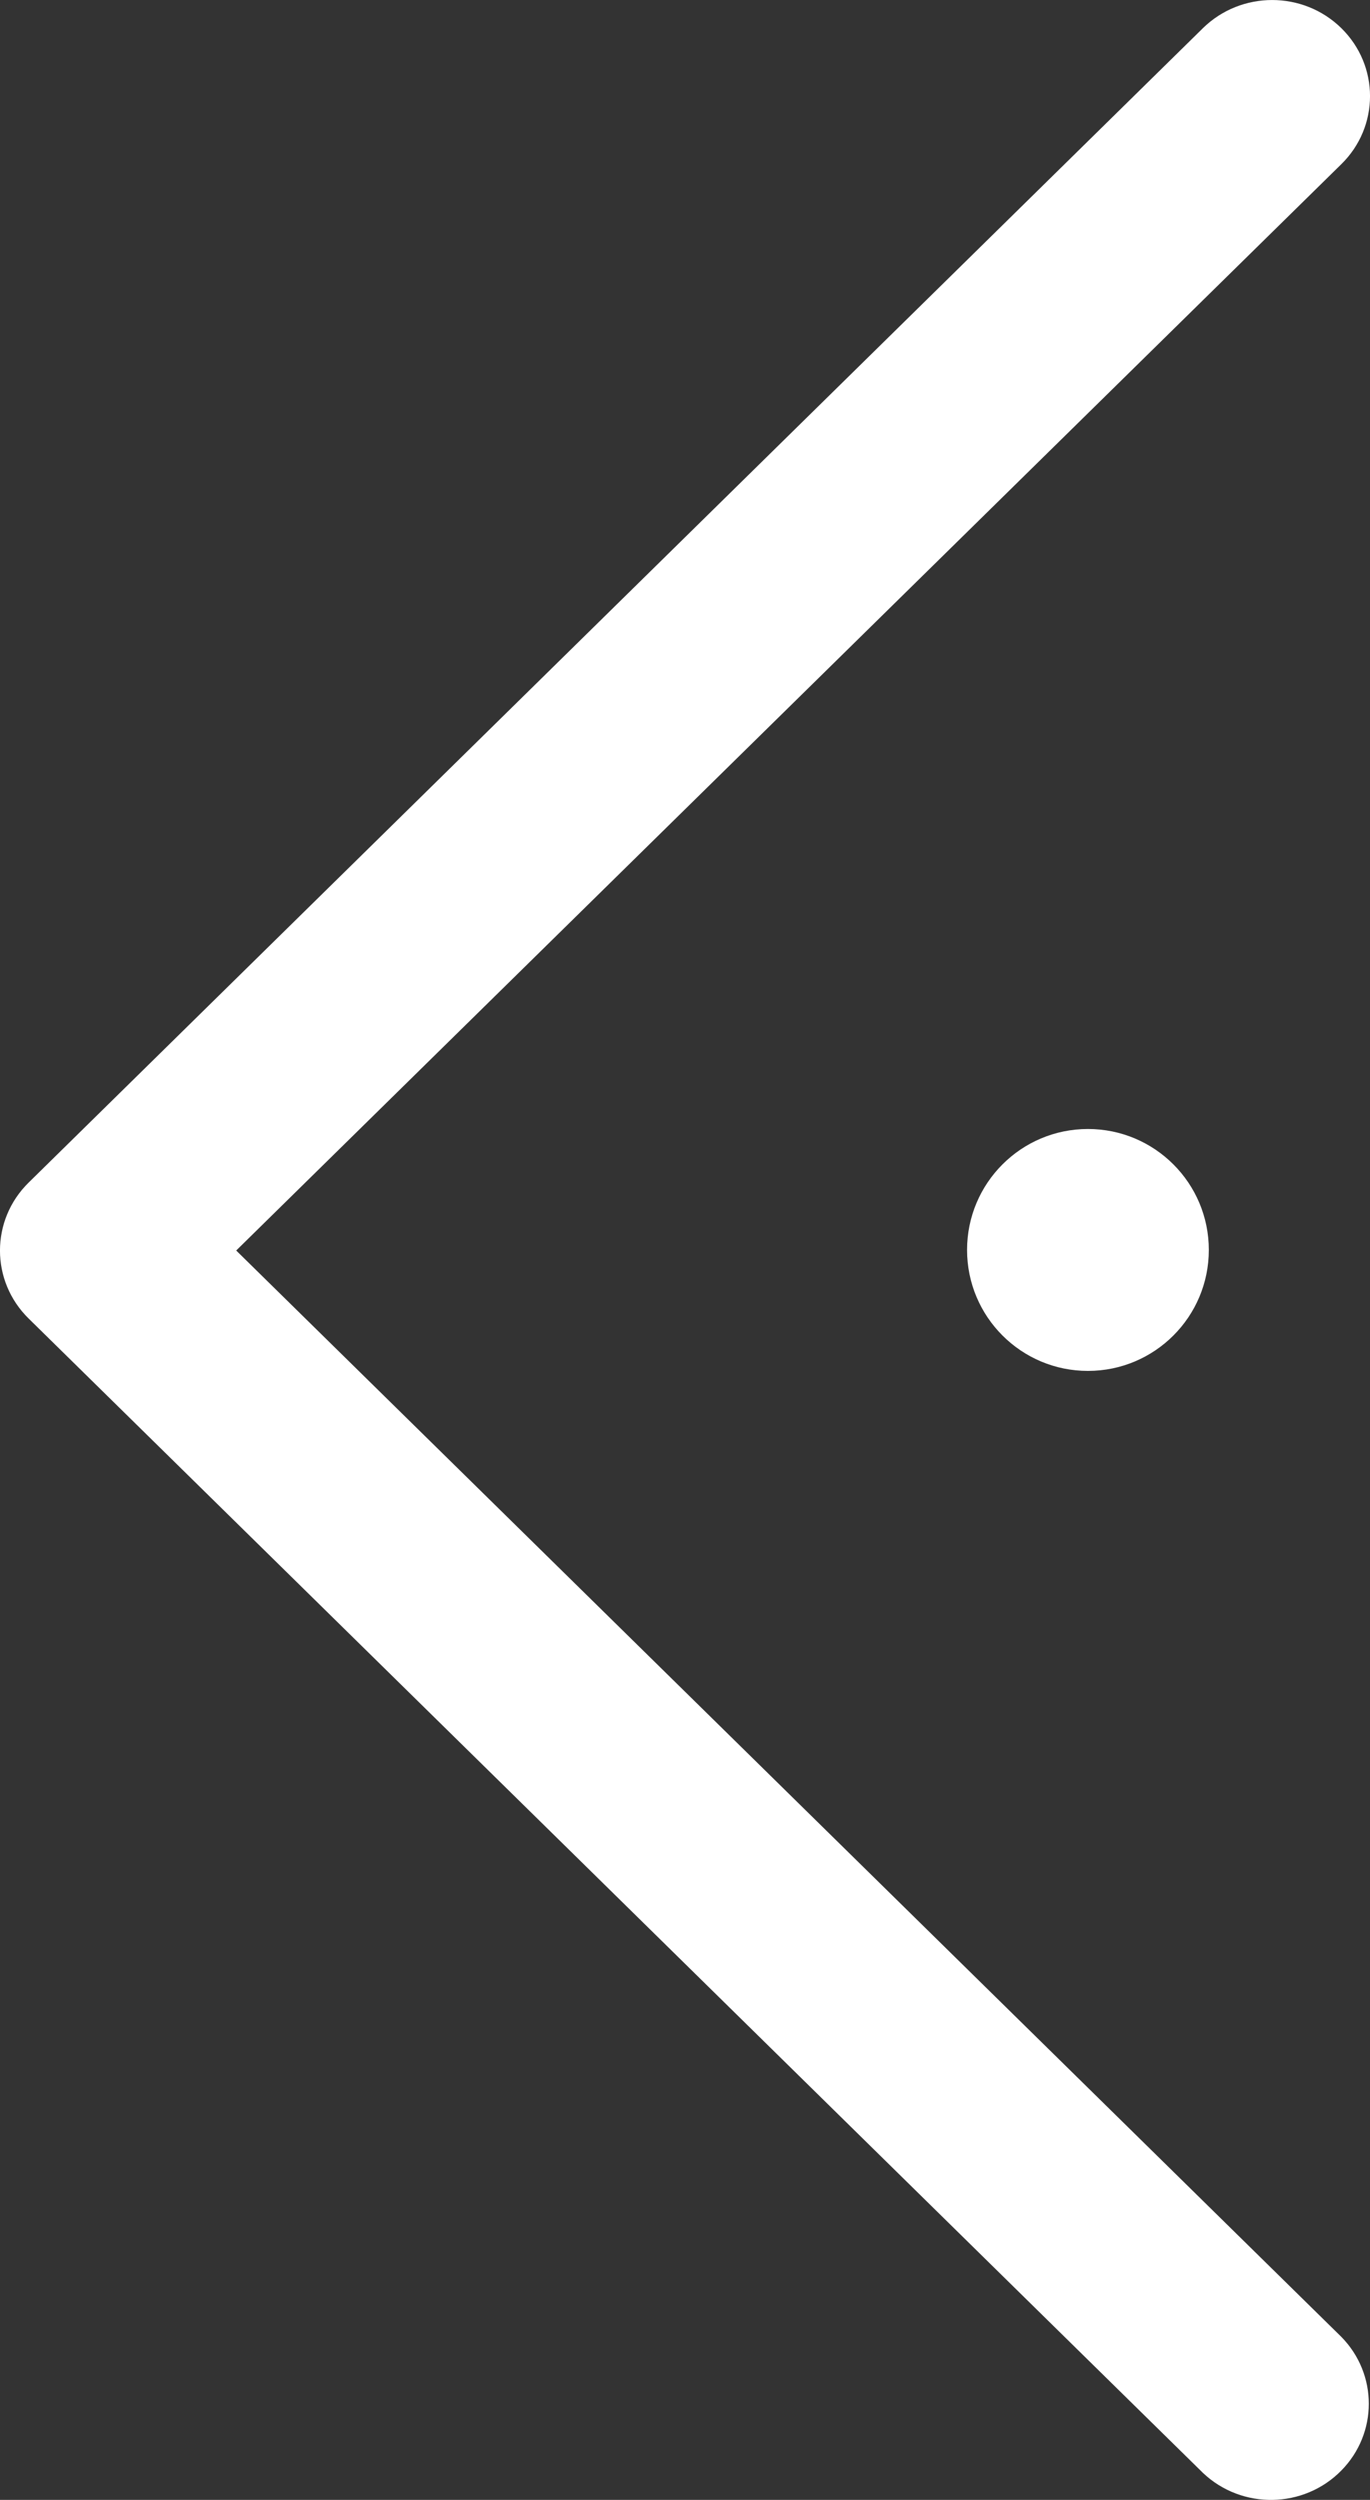 <svg width="17" height="31" viewBox="0 0 17 31" fill="none" xmlns="http://www.w3.org/2000/svg">
<rect x="0" y="0" width="17" height="31" fill="#333333" stroke="none"/>
<path d="M2.931 15.507L16.644 2.036C17.119 1.57 17.119 0.815 16.644 0.349C16.17 -0.116 15.402 -0.116 14.927 0.349L0.356 14.664C-0.119 15.13 -0.119 15.885 0.356 16.351L14.927 30.665C15.41 31.123 16.178 31.11 16.644 30.636C17.099 30.174 17.099 29.441 16.644 28.978L2.931 15.507Z" fill="white"/>
<circle cx="13.5" cy="15.5" r="1.5" fill="white"/>
</svg>
